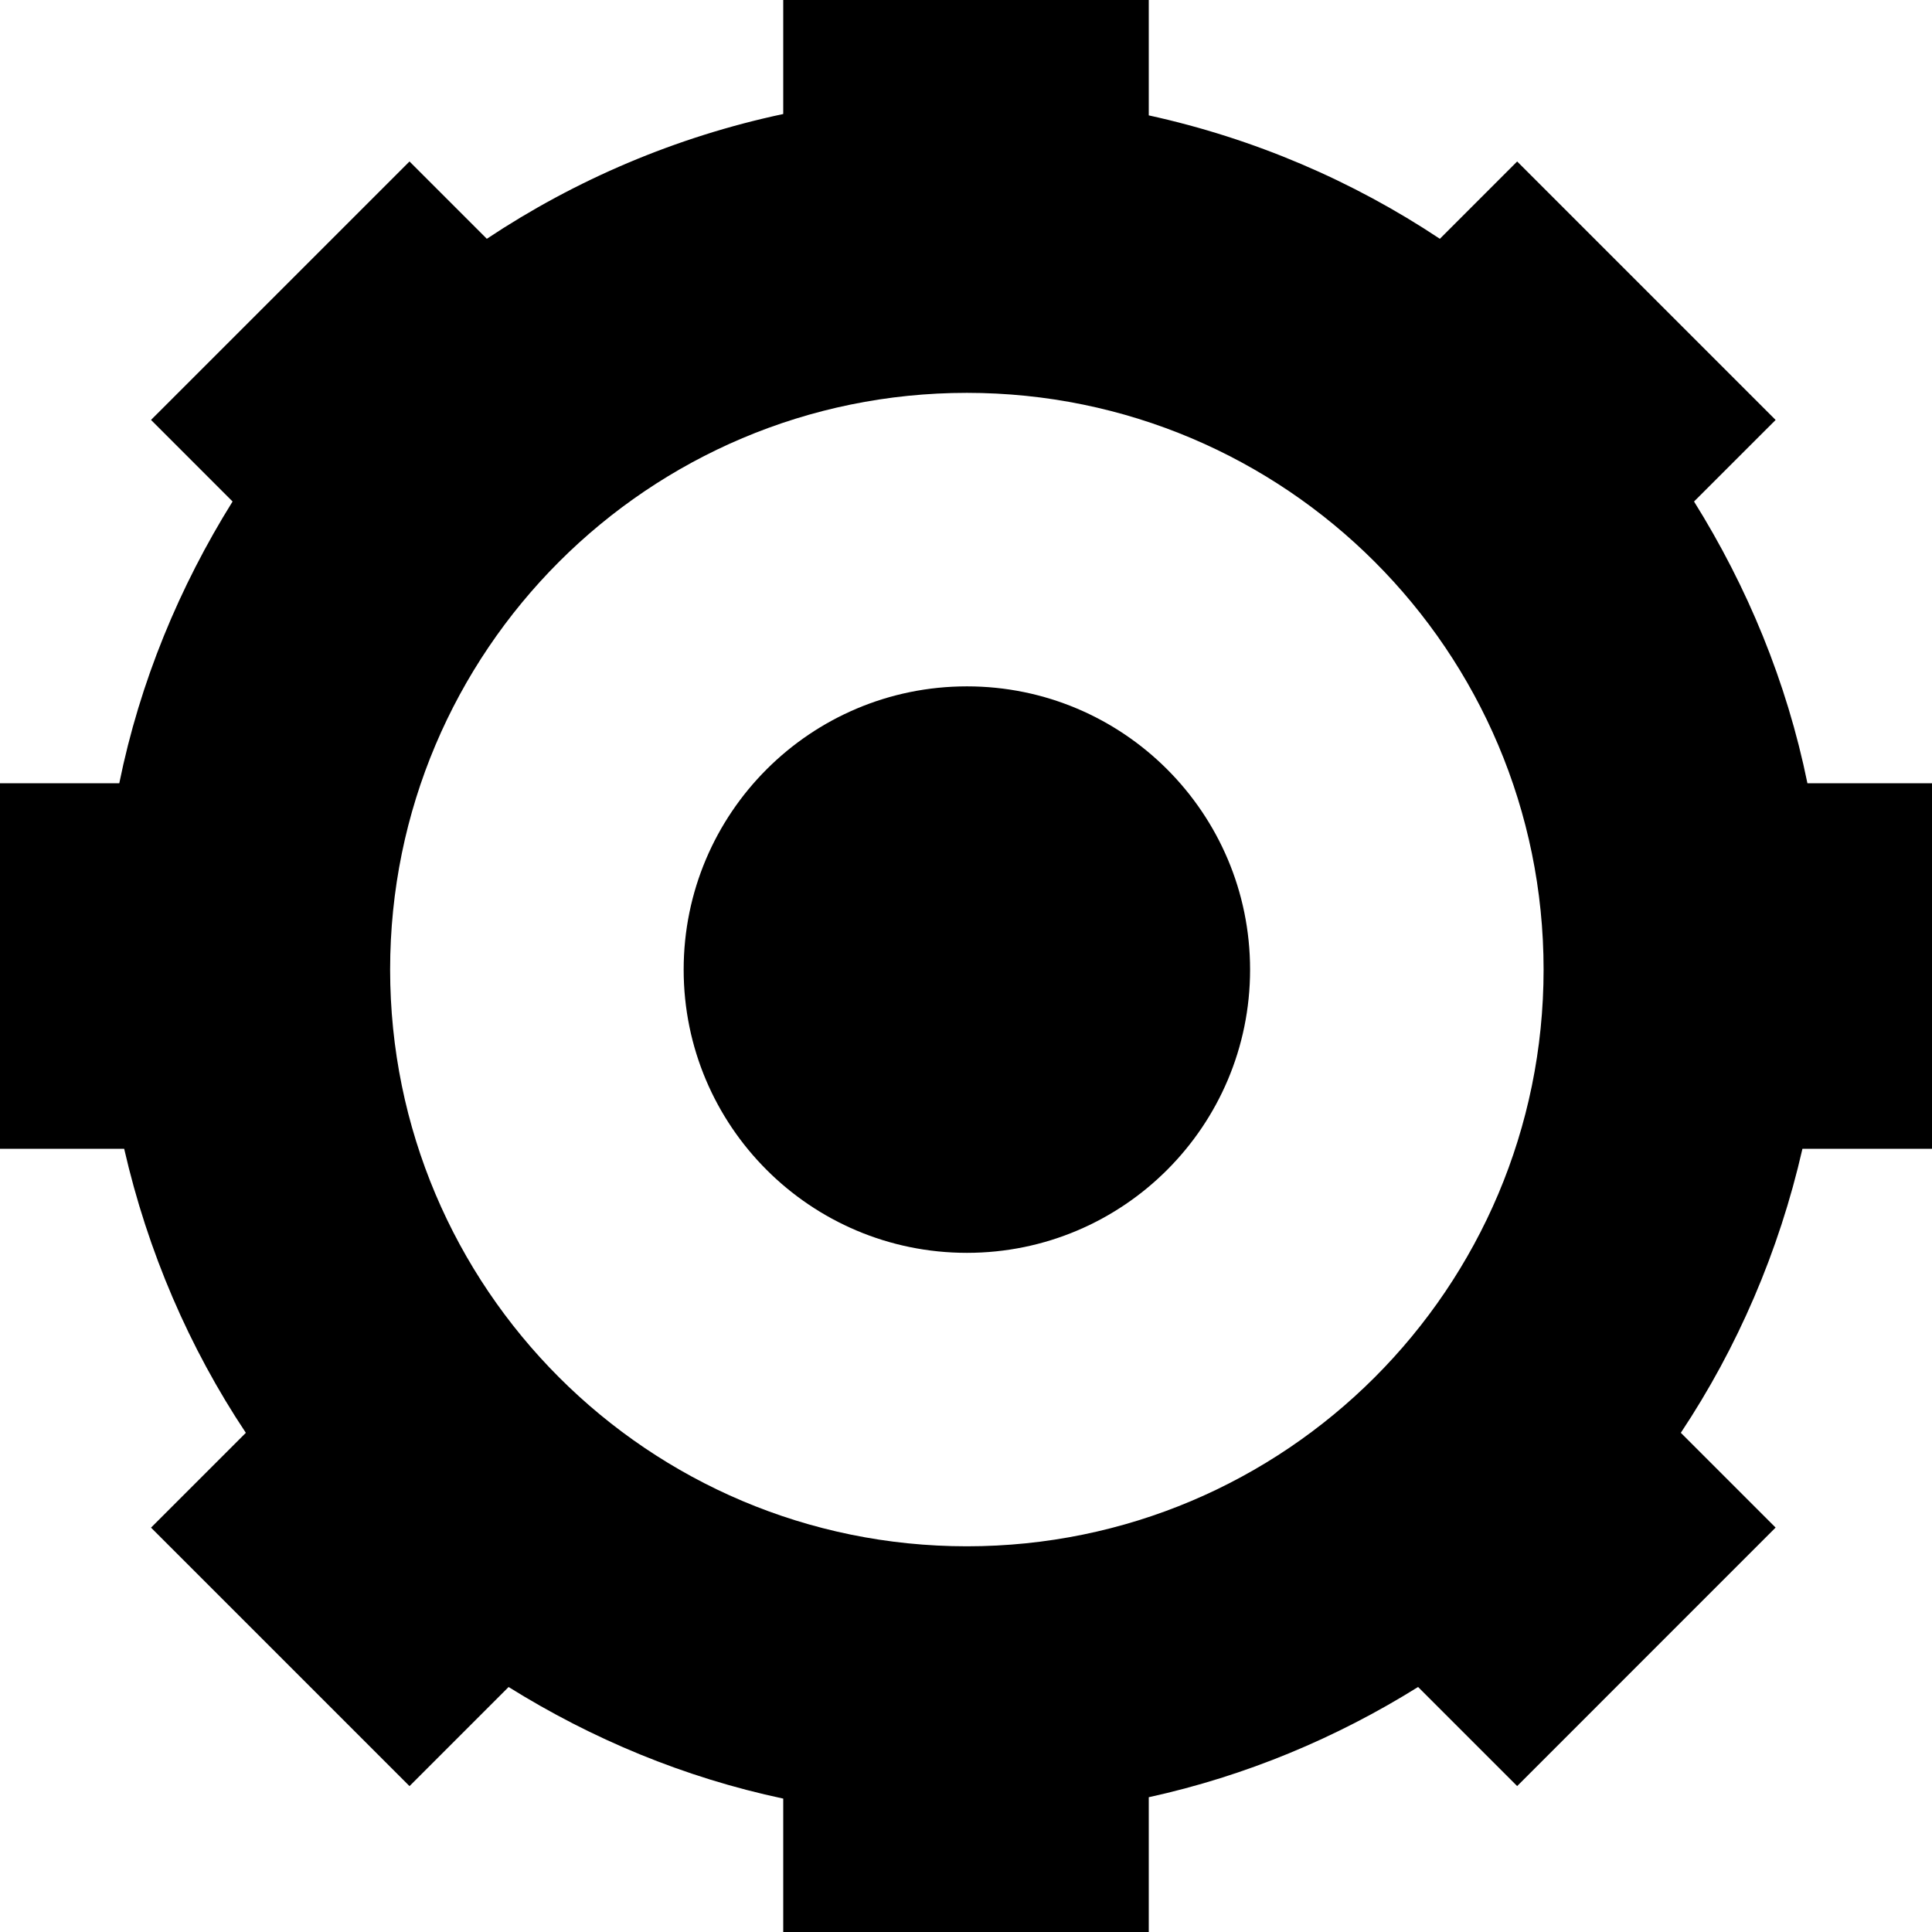 <svg xmlns="http://www.w3.org/2000/svg" xmlns:xlink="http://www.w3.org/1999/xlink" version="1.1" id="Layer_1" x="0px" y="0px" width="100px" height="100px" viewBox="0 0 100 100" enable-background="new 0 0 100 100" xml:space="preserve">
<g>
	<path d="M93.552,40.541c-1.074-5.269-3.114-10.17-5.869-14.583l4.223-4.221L78.528,8.358l-4.001,4.002   c-4.513-3.001-9.602-5.189-15.067-6.388V0H40.54v5.901C34.969,7.087,29.785,9.31,25.198,12.36l-4.002-4.002L7.817,21.735   l4.221,4.223c-2.75,4.413-4.793,9.314-5.864,14.583H0V59.46h6.427c1.22,5.326,3.362,10.293,6.298,14.703L7.817,79.07l13.379,13.379   l5.129-5.129c4.31,2.688,9.087,4.686,14.215,5.775V100h18.92v-6.976c5.022-1.101,9.71-3.067,13.94-5.706l5.128,5.128l13.377-13.379   l-4.906-4.906c2.932-4.411,5.08-9.378,6.295-14.701H100V40.541H93.552z M50.045,80.036c-16.485,0-29.852-13.366-29.852-29.852   S33.56,20.334,50.045,20.334s29.851,13.365,29.851,29.851S66.53,80.036,50.045,80.036z"/>
	<path d="M64.704,50.188c0,8.095-6.564,14.659-14.656,14.659c-8.098,0-14.662-6.564-14.662-14.659   c0-8.098,6.564-14.662,14.662-14.662C58.14,35.525,64.704,42.09,64.704,50.188z"/>
</g>
</svg>